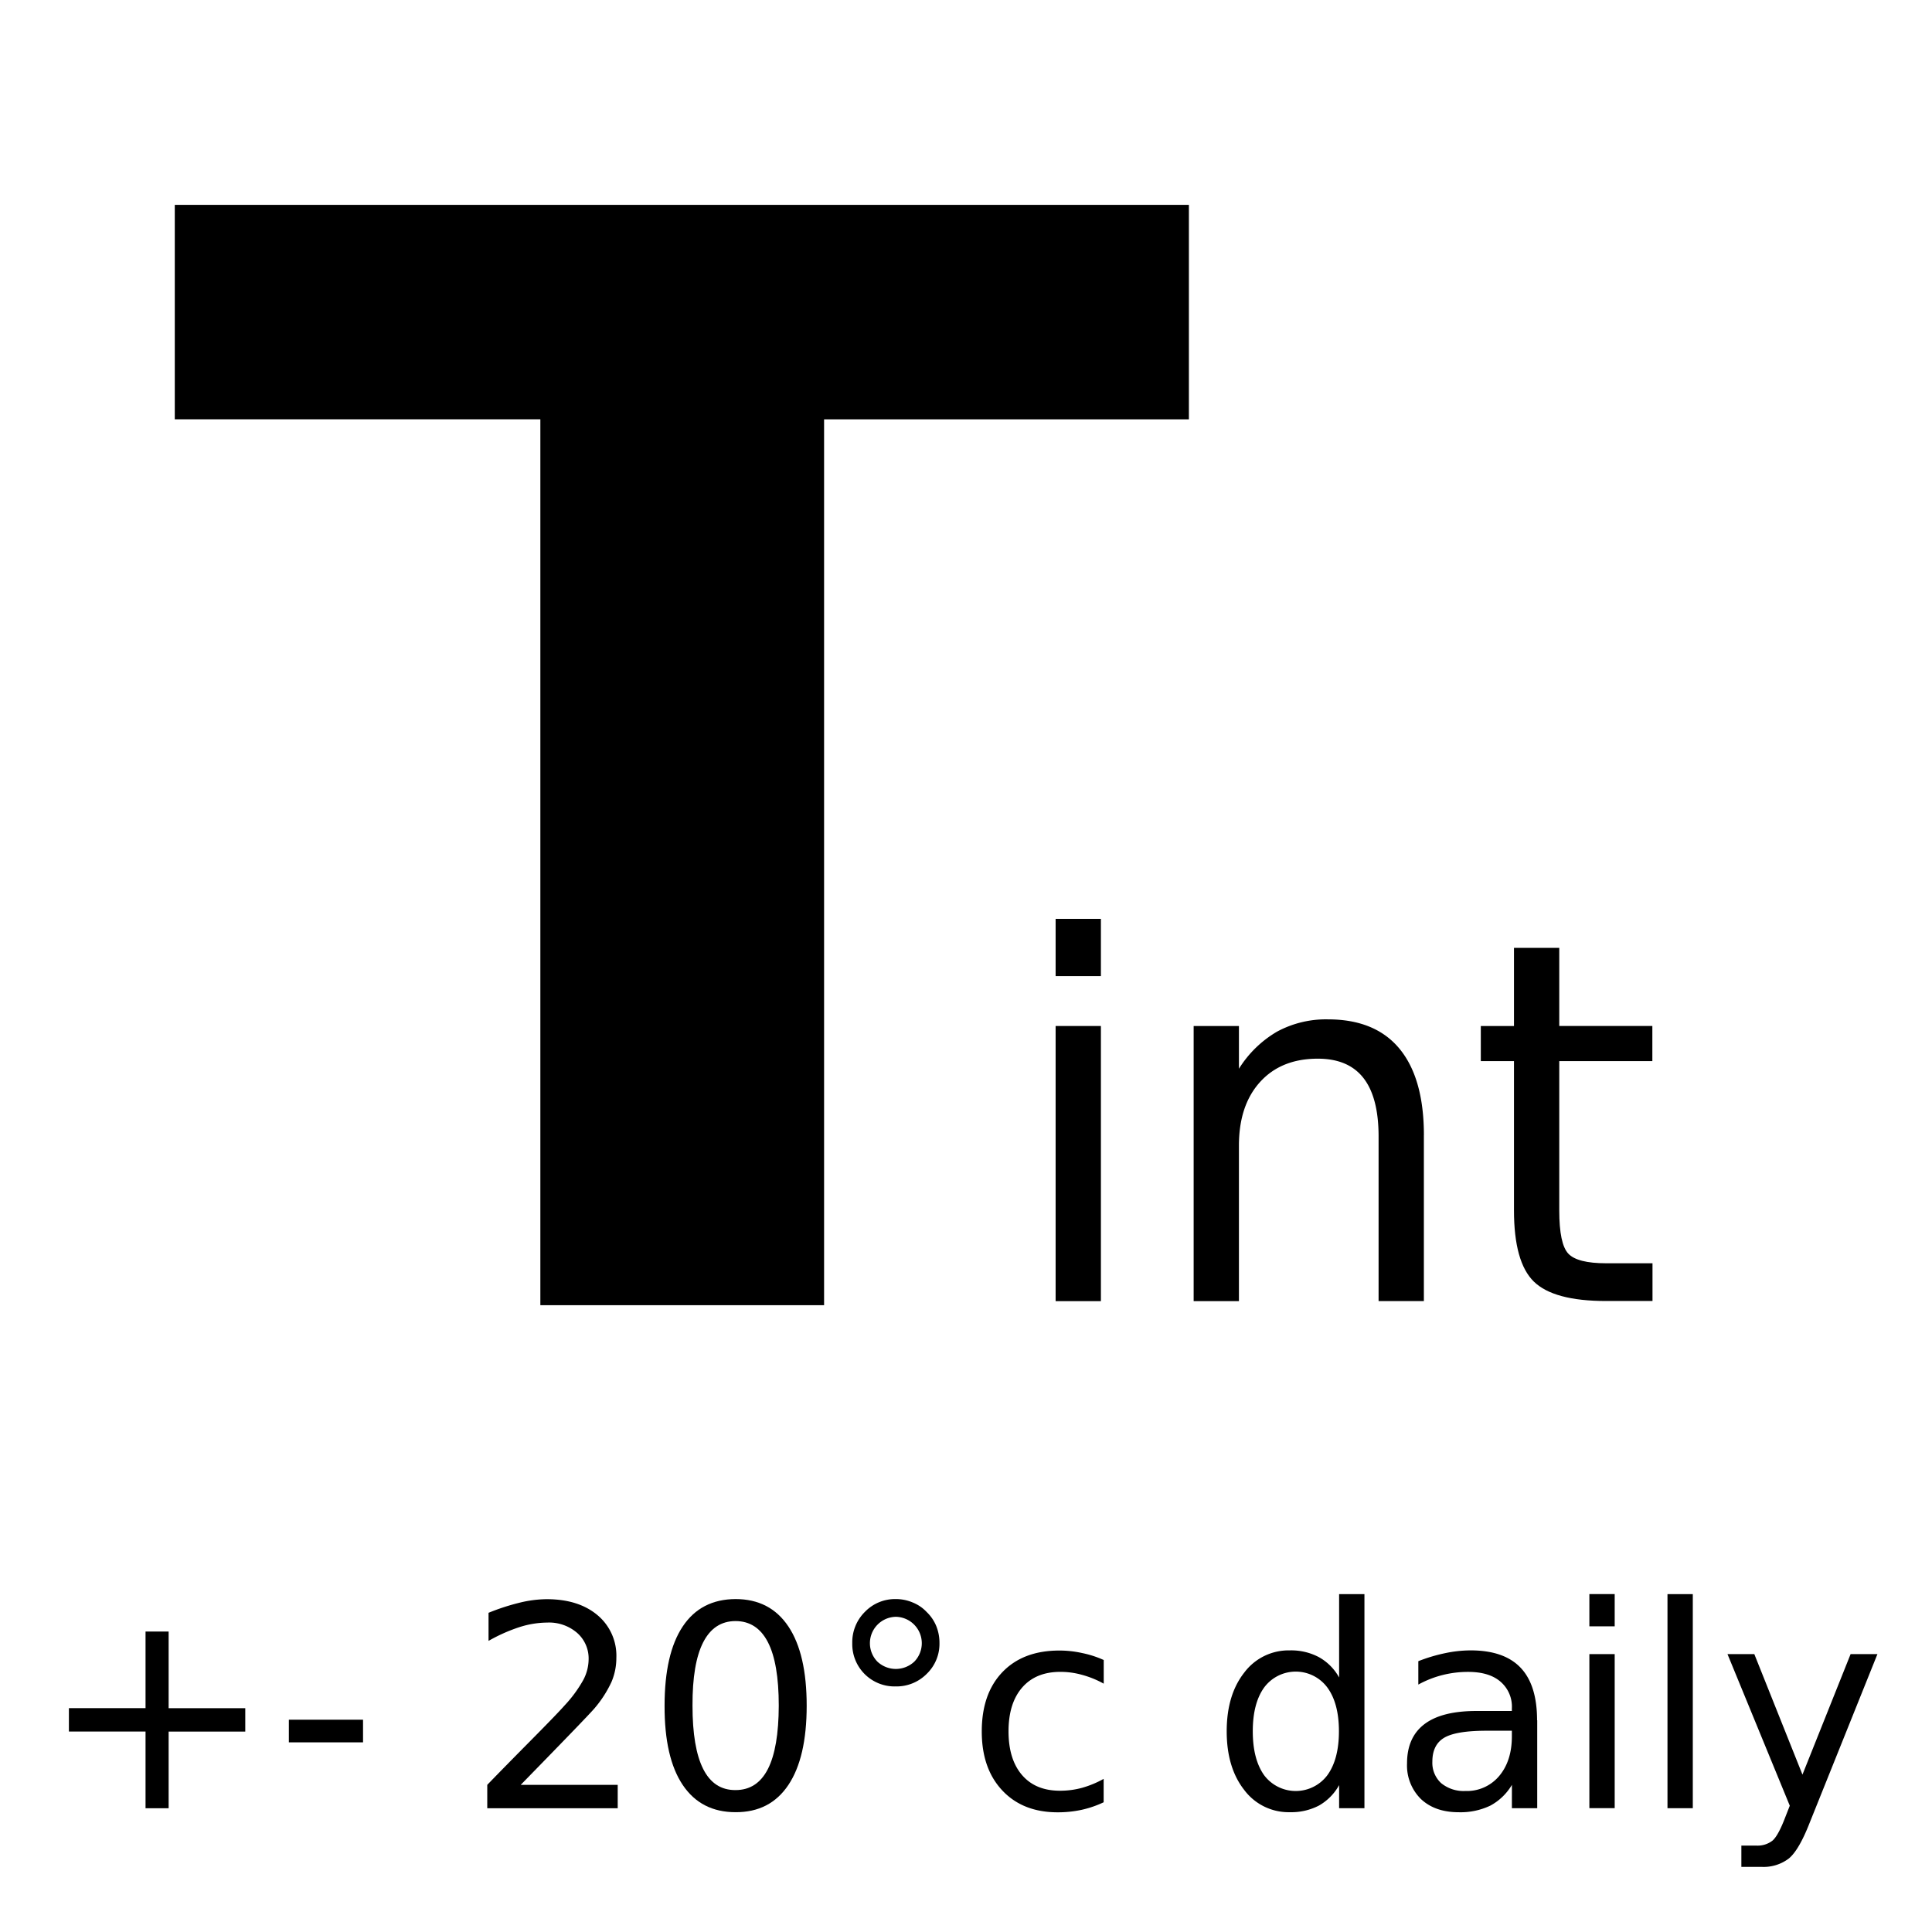 <svg xmlns="http://www.w3.org/2000/svg" viewBox="0 0 512 512"><title>Plan de travail 16</title><path d="M46.32,54.29H315.07v56.84H218.39V345.89H143.2V111.12H46.32Z"/><path d="M279.75,271.9h12v72.92h-12Zm0-28.39h12v15.17h-12Z"/><path d="M377.34,300.8v44h-12V301.19q0-10.35-4-15.49t-12.11-5.14q-9.7,0-15.3,6.18t-5.6,16.86v41.21h-12V271.9h12v11.33a29.36,29.36,0,0,1,10.09-9.83,27.29,27.29,0,0,1,13.48-3.26q12.57,0,19,7.81t6.45,22.85Z"/><path d="M413.22,251.19v20.7h24.67v9.31H413.22v39.58q0,8.92,2.41,11.46t10,2.54h12.3v10h-12.3q-13.87,0-19.14-5.14t-5.27-18.88V281.21h-8.79V271.9h8.79v-20.7Z"/><path d="M44.69,432.38v20.31H65v6.2H44.69v20.31H38.57V458.88H18.26v-6.2H38.57V432.38Z"/><path d="M76.55,455.74H96.21v6H76.55Z"/><path d="M138,473h25.7v6.2H129.13V473q4.19-4.34,11.41-11.63t9.11-9.44a34.06,34.06,0,0,0,4.92-6.71,11.85,11.85,0,0,0,1.42-5.43,9,9,0,0,0-3.06-7.07A11.35,11.35,0,0,0,145,430a24.67,24.67,0,0,0-7.33,1.2,44.22,44.22,0,0,0-8.2,3.65v-7.44a58.51,58.51,0,0,1,8.31-2.7,31,31,0,0,1,7.07-.91q8.46,0,13.49,4.23a14,14,0,0,1,5,11.3,16.25,16.25,0,0,1-1.28,6.38,30.36,30.36,0,0,1-4.56,7.07q-.91,1.06-5.8,6.13T138,473Z"/><path d="M194.93,429.6q-5.69,0-8.57,5.61T183.52,452q0,11.19,2.84,16.81t8.57,5.58q5.72,0,8.57-5.58T206.38,452q0-11.23-2.88-16.81T194.93,429.6Zm0-5.83q9.15,0,14,7.26t4.85,21q0,13.74-4.85,21t-14,7.22q-9.15,0-14-7.22t-4.81-21q0-13.78,4.81-21T194.93,423.77Z"/><path d="M237.41,428.47a7,7,0,0,0-4.92,11.85,7.14,7.14,0,0,0,9.84,0,7,7,0,0,0-4.92-11.85Zm0-4.7a11.38,11.38,0,0,1,4.48.91,10.38,10.38,0,0,1,3.72,2.55,10.84,10.84,0,0,1,2.52,3.72,11.87,11.87,0,0,1,.84,4.48,11.05,11.05,0,0,1-3.39,8.17,11.26,11.26,0,0,1-8.24,3.32,11.21,11.21,0,0,1-11.48-11.48,11.32,11.32,0,0,1,3.35-8.28,11.1,11.1,0,0,1,8.2-3.39Z"/><path d="M292.5,439.92v6.27a25.34,25.34,0,0,0-5.72-2.33,21.13,21.13,0,0,0-5.76-.8q-6.53,0-10.14,4.16t-3.61,11.59q0,7.47,3.61,11.63T281,474.56a22.06,22.06,0,0,0,5.76-.77,26.68,26.68,0,0,0,5.72-2.37v6.2a27.48,27.48,0,0,1-5.83,2,29.71,29.71,0,0,1-6.38.66q-9.22,0-14.66-5.8t-5.43-15.64q0-10,5.47-15.71t15.06-5.72a27.81,27.81,0,0,1,6.05.66A26.81,26.81,0,0,1,292.5,439.92Z"/><path d="M354.88,444.55V422.46h6.71v56.73h-6.71v-6.12a14,14,0,0,1-5.36,5.43,15.93,15.93,0,0,1-7.73,1.75,14.68,14.68,0,0,1-12.07-5.91q-4.63-5.91-4.63-15.53t4.63-15.53a14.68,14.68,0,0,1,12.07-5.91,15.66,15.66,0,0,1,7.73,1.79A13.78,13.78,0,0,1,354.88,444.55ZM332,458.81q0,7.4,3,11.63a10.48,10.48,0,0,0,16.77,0q3.06-4.23,3.06-11.63t-3.06-11.59a10.43,10.43,0,0,0-16.77,0Q332,451.41,332,458.81Z"/><path d="M394,458.66q-8.13,0-11.27,1.86t-3.14,6.34a7.3,7.3,0,0,0,2.33,5.69,9.39,9.39,0,0,0,6.42,2.08,11.15,11.15,0,0,0,8.93-3.94q3.39-4,3.39-10.54v-1.49Zm13.38-2.77v23.3h-6.71V473a14.75,14.75,0,0,1-5.72,5.51,18.28,18.28,0,0,1-8.39,1.75q-6.27,0-10-3.5a12.48,12.48,0,0,1-3.68-9.44q0-6.89,4.59-10.39t13.78-3.5h9.41v-.66a8.72,8.72,0,0,0-3.06-7.15q-3-2.55-8.53-2.55a27.71,27.71,0,0,0-6.82.84,27,27,0,0,0-6.38,2.52v-6.2A43.62,43.62,0,0,1,383,438.1a32.7,32.7,0,0,1,6.74-.73q8.86,0,13.23,4.59T407.34,455.89Z"/><path d="M421.2,438.35h6.71v40.83H421.2Zm0-15.9h6.71V431H421.2Z"/><path d="M441.9,422.46h6.71v56.73H441.9Z"/><path d="M479.6,483q-2.84,7.29-5.54,9.52a11,11,0,0,1-7.22,2.22h-5.36V489.1h3.94a6.41,6.41,0,0,0,4.3-1.31q1.53-1.31,3.39-6.2l1.2-3.06L457.8,438.35h7.11l12.76,31.94,12.76-31.94h7.11Z"/></svg>